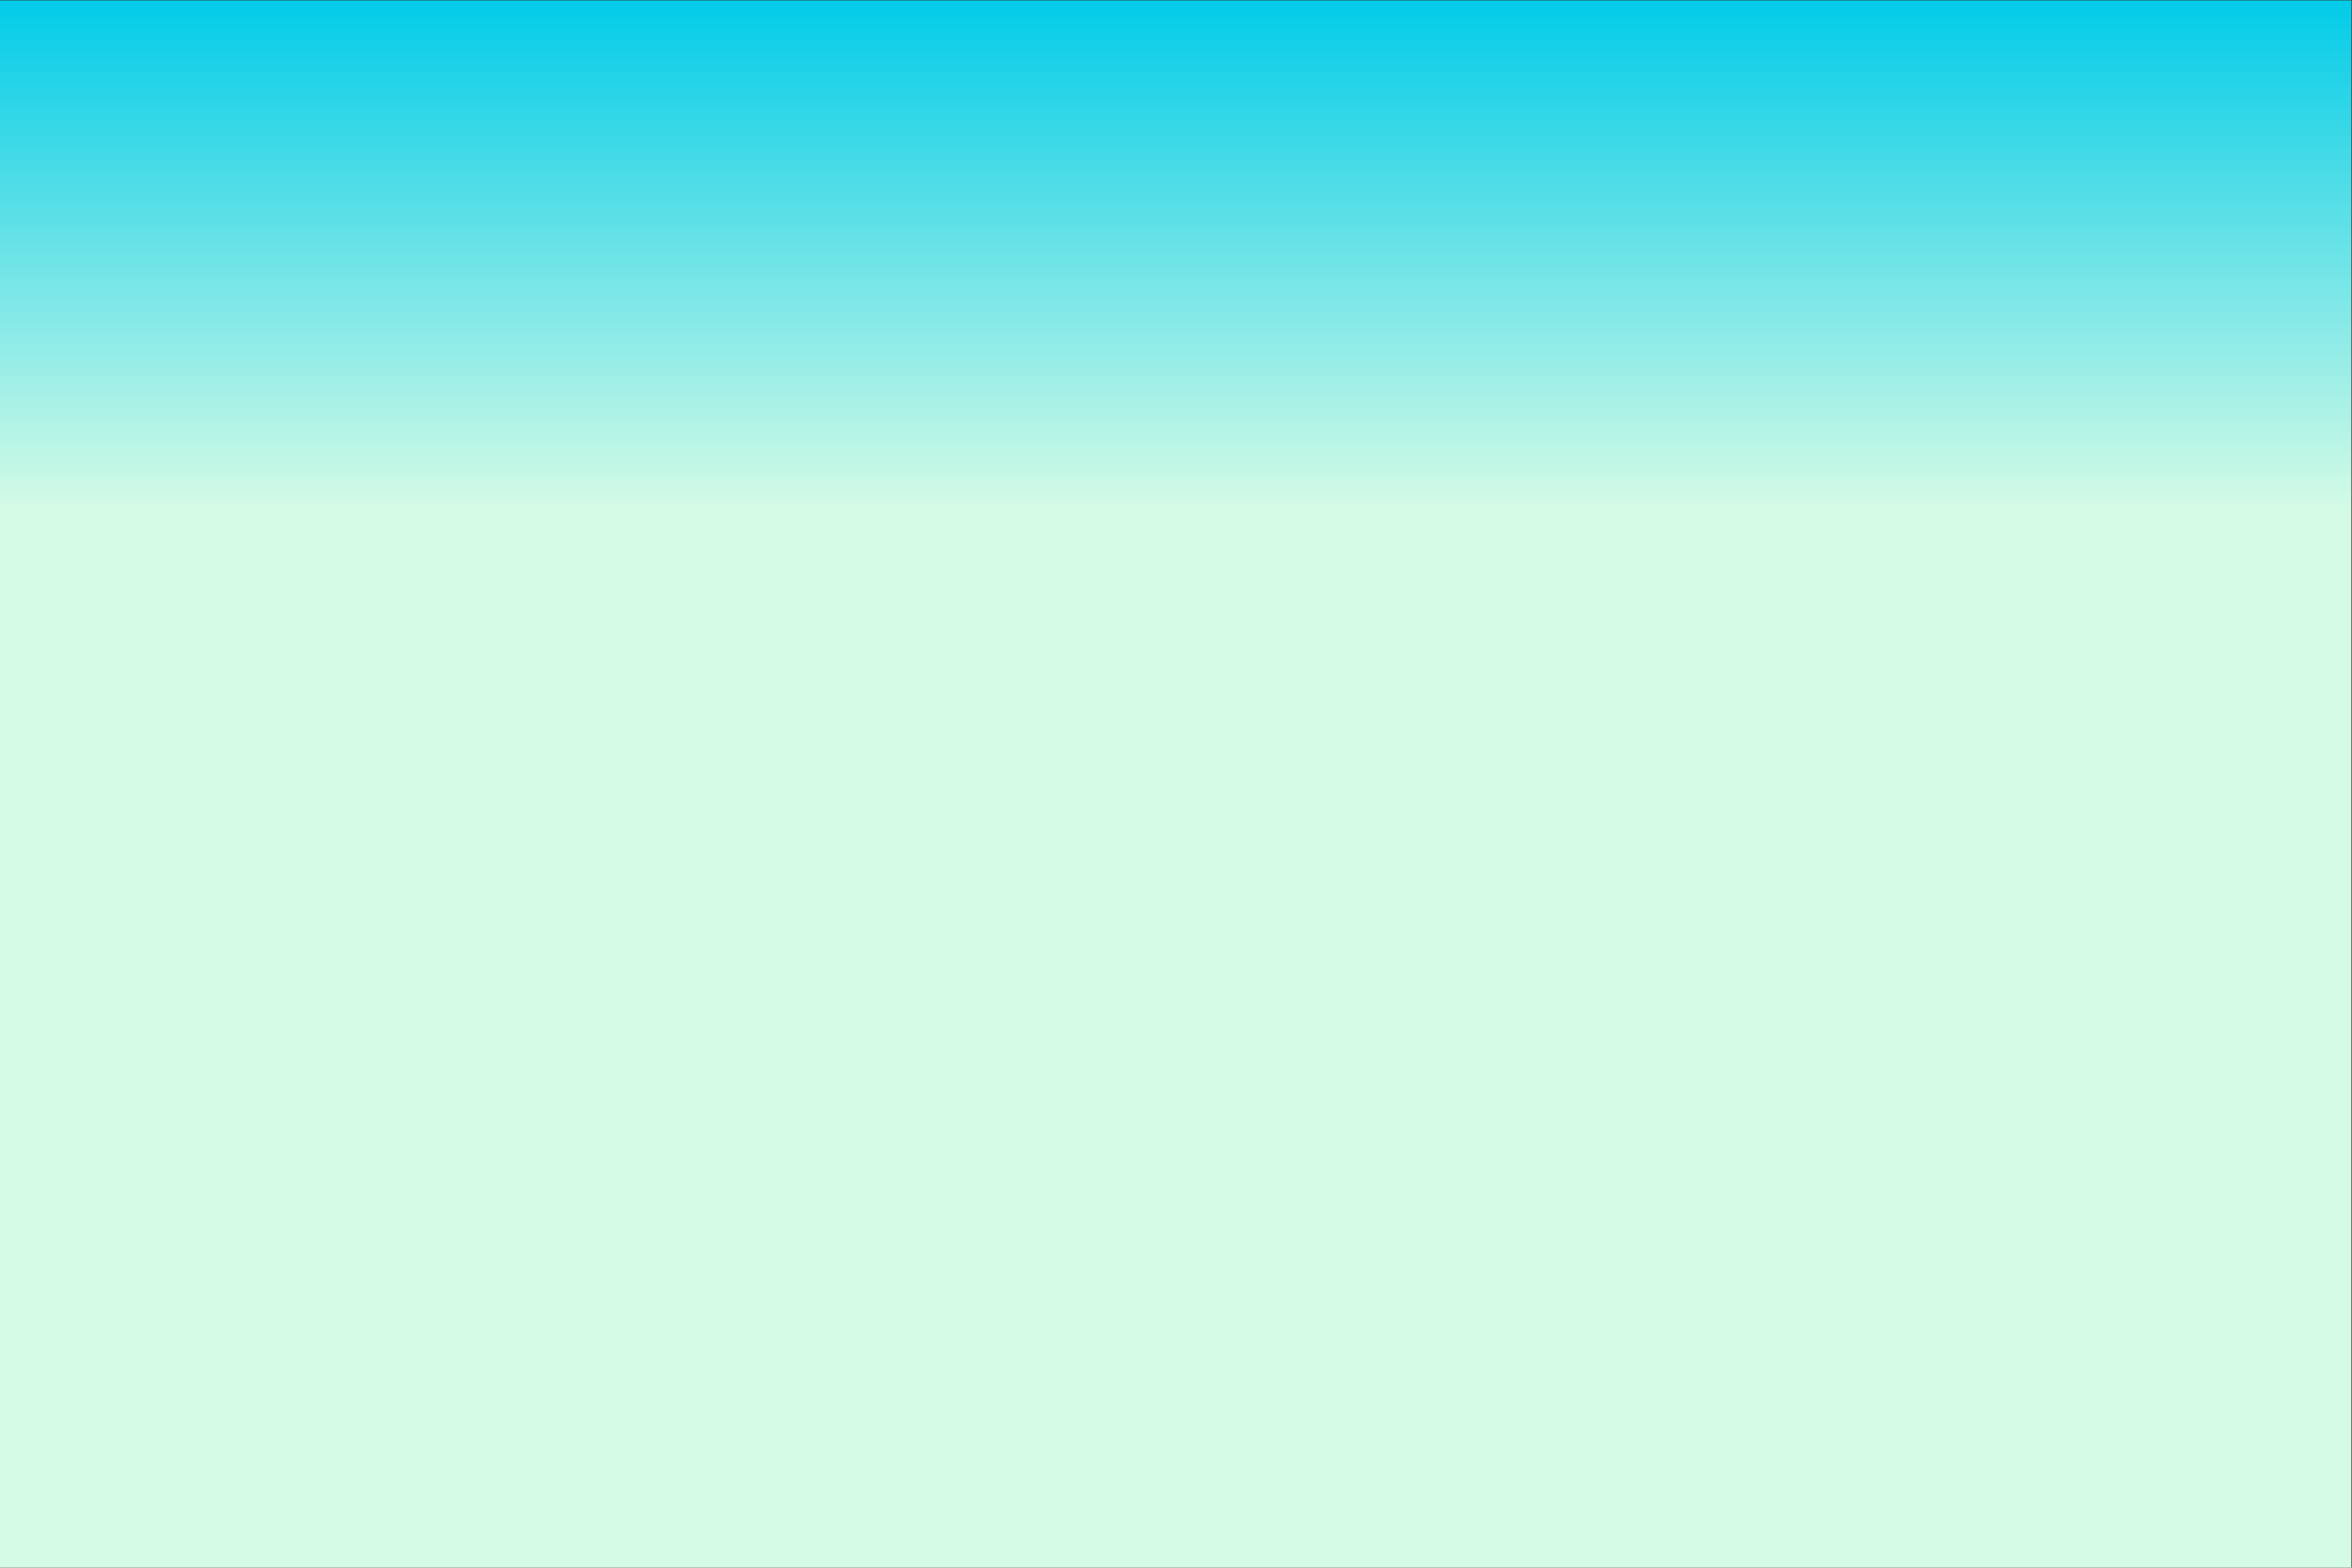 <?xml version="1.0" encoding="UTF-8" standalone="no"?>
<svg
   xmlns:dc="http://purl.org/dc/elements/1.1/"
   xmlns:cc="http://creativecommons.org/ns#"
   xmlns:rdf="http://www.w3.org/1999/02/22-rdf-syntax-ns#"
   xmlns:svg="http://www.w3.org/2000/svg"
   xmlns="http://www.w3.org/2000/svg"
   xmlns:sodipodi="http://sodipodi.sourceforge.net/DTD/sodipodi-0.dtd"
   xmlns:inkscape="http://www.inkscape.org/namespaces/inkscape"
   version="1.1"
   id="svg10"
   xml:space="preserve"
   width="1000"
   height="666.667"
   viewBox="0 0 1000 666.667"
   sodipodi:docname="back-mobile.svg"
   inkscape:version="1.0.1 (3bc2e813f5, 2020-09-07)"><rect x="0" y="0" width="1000" height="666.667" fill="#333333" stroke="none"/><defs
     id="defs14"><clipPath
       clipPathUnits="userSpaceOnUse"
       id="clipPath26"><path
         d="M 0,0 H 750 V 500 H 0 Z"
         id="path24" /></clipPath><linearGradient
       x1="0"
       y1="0"
       x2="1"
       y2="0"
       gradientUnits="userSpaceOnUse"
       gradientTransform="matrix(0,500,500,0,375,-5e-5)"
       spreadMethod="pad"
       id="linearGradient38"><stop
         style="stop-opacity:1;stop-color:#d5fbe6"
         offset="0"
         id="stop32" /><stop
         style="stop-opacity:1;stop-color:#d5fbe6"
         offset="0.673"
         id="stop34" /><stop
         style="stop-opacity:1;stop-color:#00cbe8"
         offset="1"
         id="stop36" /></linearGradient><clipPath
       clipPathUnits="userSpaceOnUse"
       id="clipPath48"><path
         d="M 0,0 H 750 V 500 H 0 Z"
         id="path46" /></clipPath><clipPath
       clipPathUnits="userSpaceOnUse"
       id="clipPath56"><path
         d="M -66.819,406.931 H 252.987 V 203 H -66.819 Z"
         id="path54" /></clipPath><clipPath
       clipPathUnits="userSpaceOnUse"
       id="clipPath60"><path
         d="m 23.015,273.726 c 0.088,-0.002 0.176,-0.002 0.264,-0.003 -0.072,-0.062 -0.14,-0.128 -0.211,-0.19 -0.018,0.064 -0.035,0.129 -0.053,0.193 m 216.987,-39.39 c -1.299,0.166 -2.578,0.155 -3.823,0.016 0.643,1.039 1.09,2.208 1.275,3.471 0.763,5.213 -3.141,10.015 -8.72,10.728 -0.112,0.015 -0.223,0.016 -0.335,0.027 1.361,1.787 2.3,3.895 2.64,6.219 1.124,7.677 -4.626,14.752 -12.844,15.802 -3.077,0.393 -6.064,-0.115 -8.656,-1.307 -0.308,0.301 -0.617,0.602 -0.936,0.893 0.138,0.521 0.253,1.053 0.333,1.597 1.198,8.183 -4.932,15.724 -13.69,16.843 -4.6,0.588 -9,-0.726 -12.325,-3.279 0.641,1.473 1.12,3.032 1.361,4.68 1.514,10.347 -6.013,19.879 -16.918,21.696 0.123,0.562 0.235,1.129 0.32,1.706 1.776,12.13 -5.867,23.428 -17.688,27.471 6.092,5.76 10.314,13.344 11.579,21.985 3.107,21.223 -12.79,40.781 -35.507,43.685 -17.697,2.261 -34.309,-6.253 -42.258,-20.159 -5.657,6.272 -13.724,10.683 -23.106,11.882 -20.104,2.569 -38.631,-10.574 -41.381,-29.356 -0.897,-6.127 0.006,-12.093 2.314,-17.446 -6.896,-1.262 -12.491,-6.476 -13.496,-13.344 -0.235,-1.604 -0.201,-3.185 0.066,-4.703 -3.528,1.91 -7.5,3.228 -11.79,3.777 -17.642,2.254 -33.898,-9.279 -36.312,-25.76 -0.666,-4.554 -0.202,-9.007 1.186,-13.118 -0.999,0.266 -2.018,0.492 -3.076,0.628 -12.062,1.541 -23.178,-6.345 -24.828,-17.614 -1.65,-11.269 6.791,-21.654 18.854,-23.195 2.88,-0.369 5.702,-0.185 8.358,0.44 3.079,-11.626 13.454,-20.896 26.929,-22.618 8.162,-1.043 16.024,0.87 22.36,4.854 1.821,-17.943 16.616,-33.025 36.557,-35.573 17.909,-2.288 34.725,6.203 42.975,20.146 7.822,-8.473 18.847,-14.426 31.645,-16.061 12.017,-1.536 23.622,0.985 33.248,6.43 5.709,-4.766 12.949,-8.047 21.105,-9.089 5.454,-0.697 10.799,-0.327 15.797,0.938 3.228,-2.292 7.11,-3.866 11.413,-4.416 9.217,-1.177 17.932,2.632 23.03,9.213 2.315,-3.103 5.946,-5.337 10.274,-5.89 8.217,-1.05 15.79,4.322 16.914,12 1.124,7.676 -4.626,14.751 -12.844,15.801"
         id="path58" /></clipPath><clipPath
       clipPathUnits="userSpaceOnUse"
       id="clipPath64"><path
         d="M -32768,32767 H 32767 V -32768 H -32768 Z"
         id="path62" /></clipPath><linearGradient
       x1="0"
       y1="0"
       x2="1"
       y2="0"
       gradientUnits="userSpaceOnUse"
       gradientTransform="matrix(28.492,208.302,-208.302,28.492,86.26,199.816)"
       spreadMethod="pad"
       id="linearGradient72"><stop
         style="stop-opacity:0.3;stop-color:#ffffff"
         offset="0"
         id="stop66" /><stop
         style="stop-opacity:1;stop-color:#ffffff"
         offset="0.417"
         id="stop68" /><stop
         style="stop-opacity:1;stop-color:#ffffff"
         offset="1"
         id="stop70" /></linearGradient><mask
       maskUnits="userSpaceOnUse"
       x="0"
       y="0"
       width="1"
       height="1"
       id="mask74"><g
         id="g84"><g
           clip-path="url(#clipPath64)"
           id="g82"><g
             id="g80"><g
               id="g78"><path
                 d="M -32768,32767 H 32767 V -32768 H -32768 Z"
                 style="fill:url(#linearGradient72);stroke:none"
                 id="path76" /></g></g></g></g></mask><linearGradient
       x1="0"
       y1="0"
       x2="1"
       y2="0"
       gradientUnits="userSpaceOnUse"
       gradientTransform="matrix(28.492,208.302,-208.302,28.492,86.26,199.816)"
       spreadMethod="pad"
       id="linearGradient92"><stop
         style="stop-opacity:1;stop-color:#e8faff"
         offset="0"
         id="stop86" /><stop
         style="stop-opacity:1;stop-color:#d0ffff"
         offset="0.417"
         id="stop88" /><stop
         style="stop-opacity:1;stop-color:#d0ffff"
         offset="1"
         id="stop90" /></linearGradient><clipPath
       clipPathUnits="userSpaceOnUse"
       id="clipPath118"><path
         d="m 305.966,296.161 c -1.558,0.321 -3.171,0.492 -4.824,0.492 v 0 c -13.1,0 -23.72,-10.62 -23.72,-23.72 v 0 c 0,-2.595 0.422,-5.089 1.192,-7.425 v 0 c -6.676,-0.21 -12.727,-2.884 -17.277,-7.15 v 0 c -3.311,3.567 -8.025,5.812 -13.275,5.812 v 0 c -10.013,0 -18.13,-8.116 -18.13,-18.13 v 0 c 0,-10.013 8.117,-18.129 18.13,-18.129 v 0 c 2.391,0 4.669,0.474 6.759,1.315 v 0 c 3.896,-9.797 13.455,-16.726 24.641,-16.726 v 0 c 5.29,0 10.215,1.555 14.351,4.225 v 0 c 4.28,-13.319 16.763,-22.959 31.503,-22.959 v 0 c 16.273,0 29.792,11.751 32.559,27.23 v 0 c 7.638,-10.224 19.834,-16.844 33.577,-16.844 v 0 c 11.722,0 22.314,4.822 29.916,12.582 v 0 c 3.657,-3.951 8.884,-6.425 14.691,-6.425 v 0 c 8.956,0 16.537,5.882 19.093,13.993 v 0 c 2.176,-1.91 5.018,-3.077 8.139,-3.077 v 0 c 3.289,0 6.269,1.293 8.482,3.389 v 0 c 2.368,-1.319 5.092,-2.075 7.994,-2.075 v 0 c 9.099,0 16.476,7.377 16.476,16.476 v 0 c 0,9.099 -7.377,16.475 -16.476,16.475 v 0 c -1.448,0 -2.844,-0.205 -4.181,-0.555 v 0 c 0.033,0.368 0.057,0.739 0.057,1.116 v 0 c 0,6.821 -5.53,12.351 -12.352,12.351 v 0 c -3.072,0 -5.878,-1.13 -8.039,-2.988 v 0 c 0.223,0.962 0.353,1.959 0.353,2.988 v 0 c 0,7.271 -5.894,13.165 -13.164,13.165 v 0 c -3.82,0 -7.247,-1.637 -9.653,-4.235 v 0 c 0.347,1.357 0.551,2.77 0.551,4.235 v 0 c 0,9.192 -7.271,16.667 -16.374,17.037 v 0 c 0.035,0.504 0.058,1.011 0.058,1.524 v 0 c 0,12.432 -10.079,22.511 -22.512,22.511 v 0 c -7.07,0 -13.376,-3.262 -17.504,-8.362 v 0 c -7.639,8.119 -18.475,13.197 -30.503,13.197 v 0 c -19.48,0 -35.852,-13.299 -40.538,-31.313"
         id="path116" /></clipPath><clipPath
       clipPathUnits="userSpaceOnUse"
       id="clipPath126"><path
         d="M -32768,32767 H 32767 V -32768 H -32768 Z"
         id="path124" /></clipPath><linearGradient
       x1="0"
       y1="0"
       x2="1"
       y2="0"
       gradientUnits="userSpaceOnUse"
       gradientTransform="matrix(0,133.708,133.708,0,363.088,193.766)"
       spreadMethod="pad"
       id="linearGradient134"><stop
         style="stop-opacity:0.3;stop-color:#ffffff"
         offset="0"
         id="stop128" /><stop
         style="stop-opacity:1;stop-color:#ffffff"
         offset="0.417"
         id="stop130" /><stop
         style="stop-opacity:1;stop-color:#ffffff"
         offset="1"
         id="stop132" /></linearGradient><mask
       maskUnits="userSpaceOnUse"
       x="0"
       y="0"
       width="1"
       height="1"
       id="mask136"><g
         id="g146"><g
           clip-path="url(#clipPath126)"
           id="g144"><g
             id="g142"><g
               id="g140"><path
                 d="M -32768,32767 H 32767 V -32768 H -32768 Z"
                 style="fill:url(#linearGradient134);stroke:none"
                 id="path138" /></g></g></g></g></mask><linearGradient
       x1="0"
       y1="0"
       x2="1"
       y2="0"
       gradientUnits="userSpaceOnUse"
       gradientTransform="matrix(0,133.708,133.708,0,363.088,193.766)"
       spreadMethod="pad"
       id="linearGradient158"><stop
         style="stop-opacity:1;stop-color:#e8faff"
         offset="0"
         id="stop152" /><stop
         style="stop-opacity:1;stop-color:#d0ffff"
         offset="0.417"
         id="stop154" /><stop
         style="stop-opacity:1;stop-color:#d0ffff"
         offset="1"
         id="stop156" /></linearGradient><clipPath
       clipPathUnits="userSpaceOnUse"
       id="clipPath168"><path
         d="m 485.876,360.267 c -1.133,-10.47 1.278,-20.508 6.27,-28.918 v 0 c -14.121,-1.519 -25.781,-12.68 -27.373,-27.379 v 0 c -0.074,-0.7 -0.117,-1.394 -0.145,-2.087 v 0 c -12.471,0.839 -23.491,-8.282 -24.848,-20.821 v 0 c -0.215,-1.997 -0.145,-3.955 0.126,-5.856 v 0 c -2.896,3.898 -7.33,6.636 -12.538,7.2 v 0 c -9.916,1.072 -18.825,-6.097 -19.898,-16.013 v 0 c -0.072,-0.66 -0.101,-1.314 -0.101,-1.963 v 0 c -0.435,-0.254 -0.86,-0.522 -1.285,-0.791 v 0 c -2.491,2.103 -5.613,3.512 -9.098,3.889 v 0 c -9.303,1.006 -17.66,-5.72 -18.667,-15.023 v 0 c -0.305,-2.817 0.108,-5.542 1.078,-8.008 v 0 c -0.126,0.018 -0.248,0.047 -0.375,0.06 v 0 c -6.316,0.683 -11.99,-3.883 -12.673,-10.199 v 0 c -0.166,-1.532 -0.018,-3.022 0.383,-4.415 v 0 c -1.322,0.501 -2.719,0.863 -4.19,1.022 v 0 c -9.304,1.007 -17.662,-5.719 -18.668,-15.023 v 0 c -1.006,-9.303 5.718,-17.661 15.023,-18.667 v 0 c 4.9,-0.531 9.525,1.099 12.965,4.106 v 0 c 3.665,-9.101 12.095,-15.939 22.531,-17.068 v 0 c 4.872,-0.528 9.581,0.261 13.783,2.068 v 0 c 5.104,-2.843 10.849,-4.733 17.024,-5.401 v 0 c 9.233,-0.999 18.116,0.876 25.757,4.906 v 0 c 8.953,-9.001 20.925,-15.116 34.529,-16.588 v 0 c 14.49,-1.568 28.296,2.407 39.33,10.207 v 0 c 4.969,-18.586 20.907,-33.117 41.182,-35.311 v 0 c 22.576,-2.442 43.172,11.204 50.394,31.738 v 0 c 5.776,-6.395 13.828,-10.778 23.069,-11.776 v 0 c 15.254,-1.652 29.315,6.389 36.074,19.176 v 0 c 2.728,-1.456 5.764,-2.44 9.025,-2.793 v 0 c 13.656,-1.477 25.925,8.396 27.402,22.052 v 0 c 1.478,13.656 -8.395,25.925 -22.052,27.402 v 0 c -1.198,0.131 -2.378,0.143 -3.549,0.103 v 0 c 2.717,4.439 4.523,9.533 5.121,15.05 v 0 c 2.16,19.973 -12.278,37.916 -32.251,40.077 v 0 c -4.856,0.525 -9.591,0.063 -14.01,-1.216 v 0 c 0.734,1.707 1.233,3.55 1.443,5.494 v 0 c 0.901,8.322 -3.707,15.956 -10.888,19.313 v 0 c 4.087,5.645 6.813,12.392 7.617,19.817 v 0 c 2.463,22.761 -13.992,43.209 -36.752,45.671 v 0 c -10.624,1.149 -20.741,-1.824 -28.764,-7.635 v 0 c -4.65,18.462 -20.358,32.964 -40.393,35.132 v 0 c -1.711,0.185 -3.413,0.275 -5.095,0.275 v 0 c -23.611,10e-4 -43.916,-17.798 -46.513,-41.807 M 611.314,218.12 c 0.096,-0.023 0.194,-0.047 0.29,-0.069 v 0 c -0.039,-0.07 -0.076,-0.141 -0.114,-0.211 v 0 c -0.06,0.092 -0.115,0.188 -0.176,0.28"
         id="path166" /></clipPath><clipPath
       clipPathUnits="userSpaceOnUse"
       id="clipPath176"><path
         d="M -32768,32767 H 32767 V -32768 H -32768 Z"
         id="path174" /></clipPath><linearGradient
       x1="0"
       y1="0"
       x2="1"
       y2="0"
       gradientUnits="userSpaceOnUse"
       gradientTransform="matrix(0.007,258.161,-258.161,0.007,527.94,143.913)"
       spreadMethod="pad"
       id="linearGradient184"><stop
         style="stop-opacity:0.3;stop-color:#ffffff"
         offset="0"
         id="stop178" /><stop
         style="stop-opacity:1;stop-color:#ffffff"
         offset="0.417"
         id="stop180" /><stop
         style="stop-opacity:1;stop-color:#ffffff"
         offset="1"
         id="stop182" /></linearGradient><mask
       maskUnits="userSpaceOnUse"
       x="0"
       y="0"
       width="1"
       height="1"
       id="mask186"><g
         id="g196"><g
           clip-path="url(#clipPath176)"
           id="g194"><g
             id="g192"><g
               id="g190"><path
                 d="M -32768,32767 H 32767 V -32768 H -32768 Z"
                 style="fill:url(#linearGradient184);stroke:none"
                 id="path188" /></g></g></g></g></mask><linearGradient
       x1="0"
       y1="0"
       x2="1"
       y2="0"
       gradientUnits="userSpaceOnUse"
       gradientTransform="matrix(0.007,258.161,-258.161,0.007,527.94,143.913)"
       spreadMethod="pad"
       id="linearGradient208"><stop
         style="stop-opacity:1;stop-color:#e8faff"
         offset="0"
         id="stop202" /><stop
         style="stop-opacity:1;stop-color:#d0ffff"
         offset="0.417"
         id="stop204" /><stop
         style="stop-opacity:1;stop-color:#d0ffff"
         offset="1"
         id="stop206" /></linearGradient><clipPath
       clipPathUnits="userSpaceOnUse"
       id="clipPath218"><path
         d="M 0,0 H 750 V 500 H 0 Z"
         id="path216" /></clipPath><clipPath
       clipPathUnits="userSpaceOnUse"
       id="clipPath1144"><path
         d="m 45.105,288.574 h 96.753 V -40.318 H 45.105 Z"
         id="path1142" /></clipPath><clipPath
       clipPathUnits="userSpaceOnUse"
       id="clipPath2400"><path
         d="m 357.156,174.363 h 82.581 V -46.182 h -82.581 z"
         id="path2398" /></clipPath><clipPath
       clipPathUnits="userSpaceOnUse"
       id="clipPath2468"><path
         d="m 215.897,87.348 h 95.244 V -20.52 h -95.244 z"
         id="path2466" /></clipPath><clipPath
       clipPathUnits="userSpaceOnUse"
       id="clipPath3692"><path
         d="m 666.808,280.158 h 41.042 v -311.8 h -41.042 z"
         id="path3690" /></clipPath></defs><sodipodi:namedview
     pagecolor="#ffffff"
     bordercolor="#666666"
     borderopacity="1"
     objecttolerance="10"
     gridtolerance="10"
     guidetolerance="10"
     inkscape:pageopacity="0"
     inkscape:pageshadow="2"
     inkscape:window-width="1576"
     inkscape:window-height="977"
     id="namedview12"
     showgrid="false"
     inkscape:zoom="1.0060429"
     inkscape:cx="427.37332"
     inkscape:cy="344.17227"
     inkscape:window-x="806"
     inkscape:window-y="245"
     inkscape:window-maximized="0"
     inkscape:current-layer="g18"
     inkscape:document-rotation="0" /><g
     id="g18"
     inkscape:groupmode="layer"
     inkscape:label="4238285"
     transform="matrix(1.333,0,0,-1.333,0,666.667)"><g
       id="g20"><g
         id="g22"
         clip-path="url(#clipPath26)"><g
           id="g28"><g
             id="g30"><path
               d="M 0,0 H 750 V 500 H 0 Z"
               style="fill:url(#linearGradient38);stroke:none"
               id="path40" /></g></g></g></g></g></svg>
